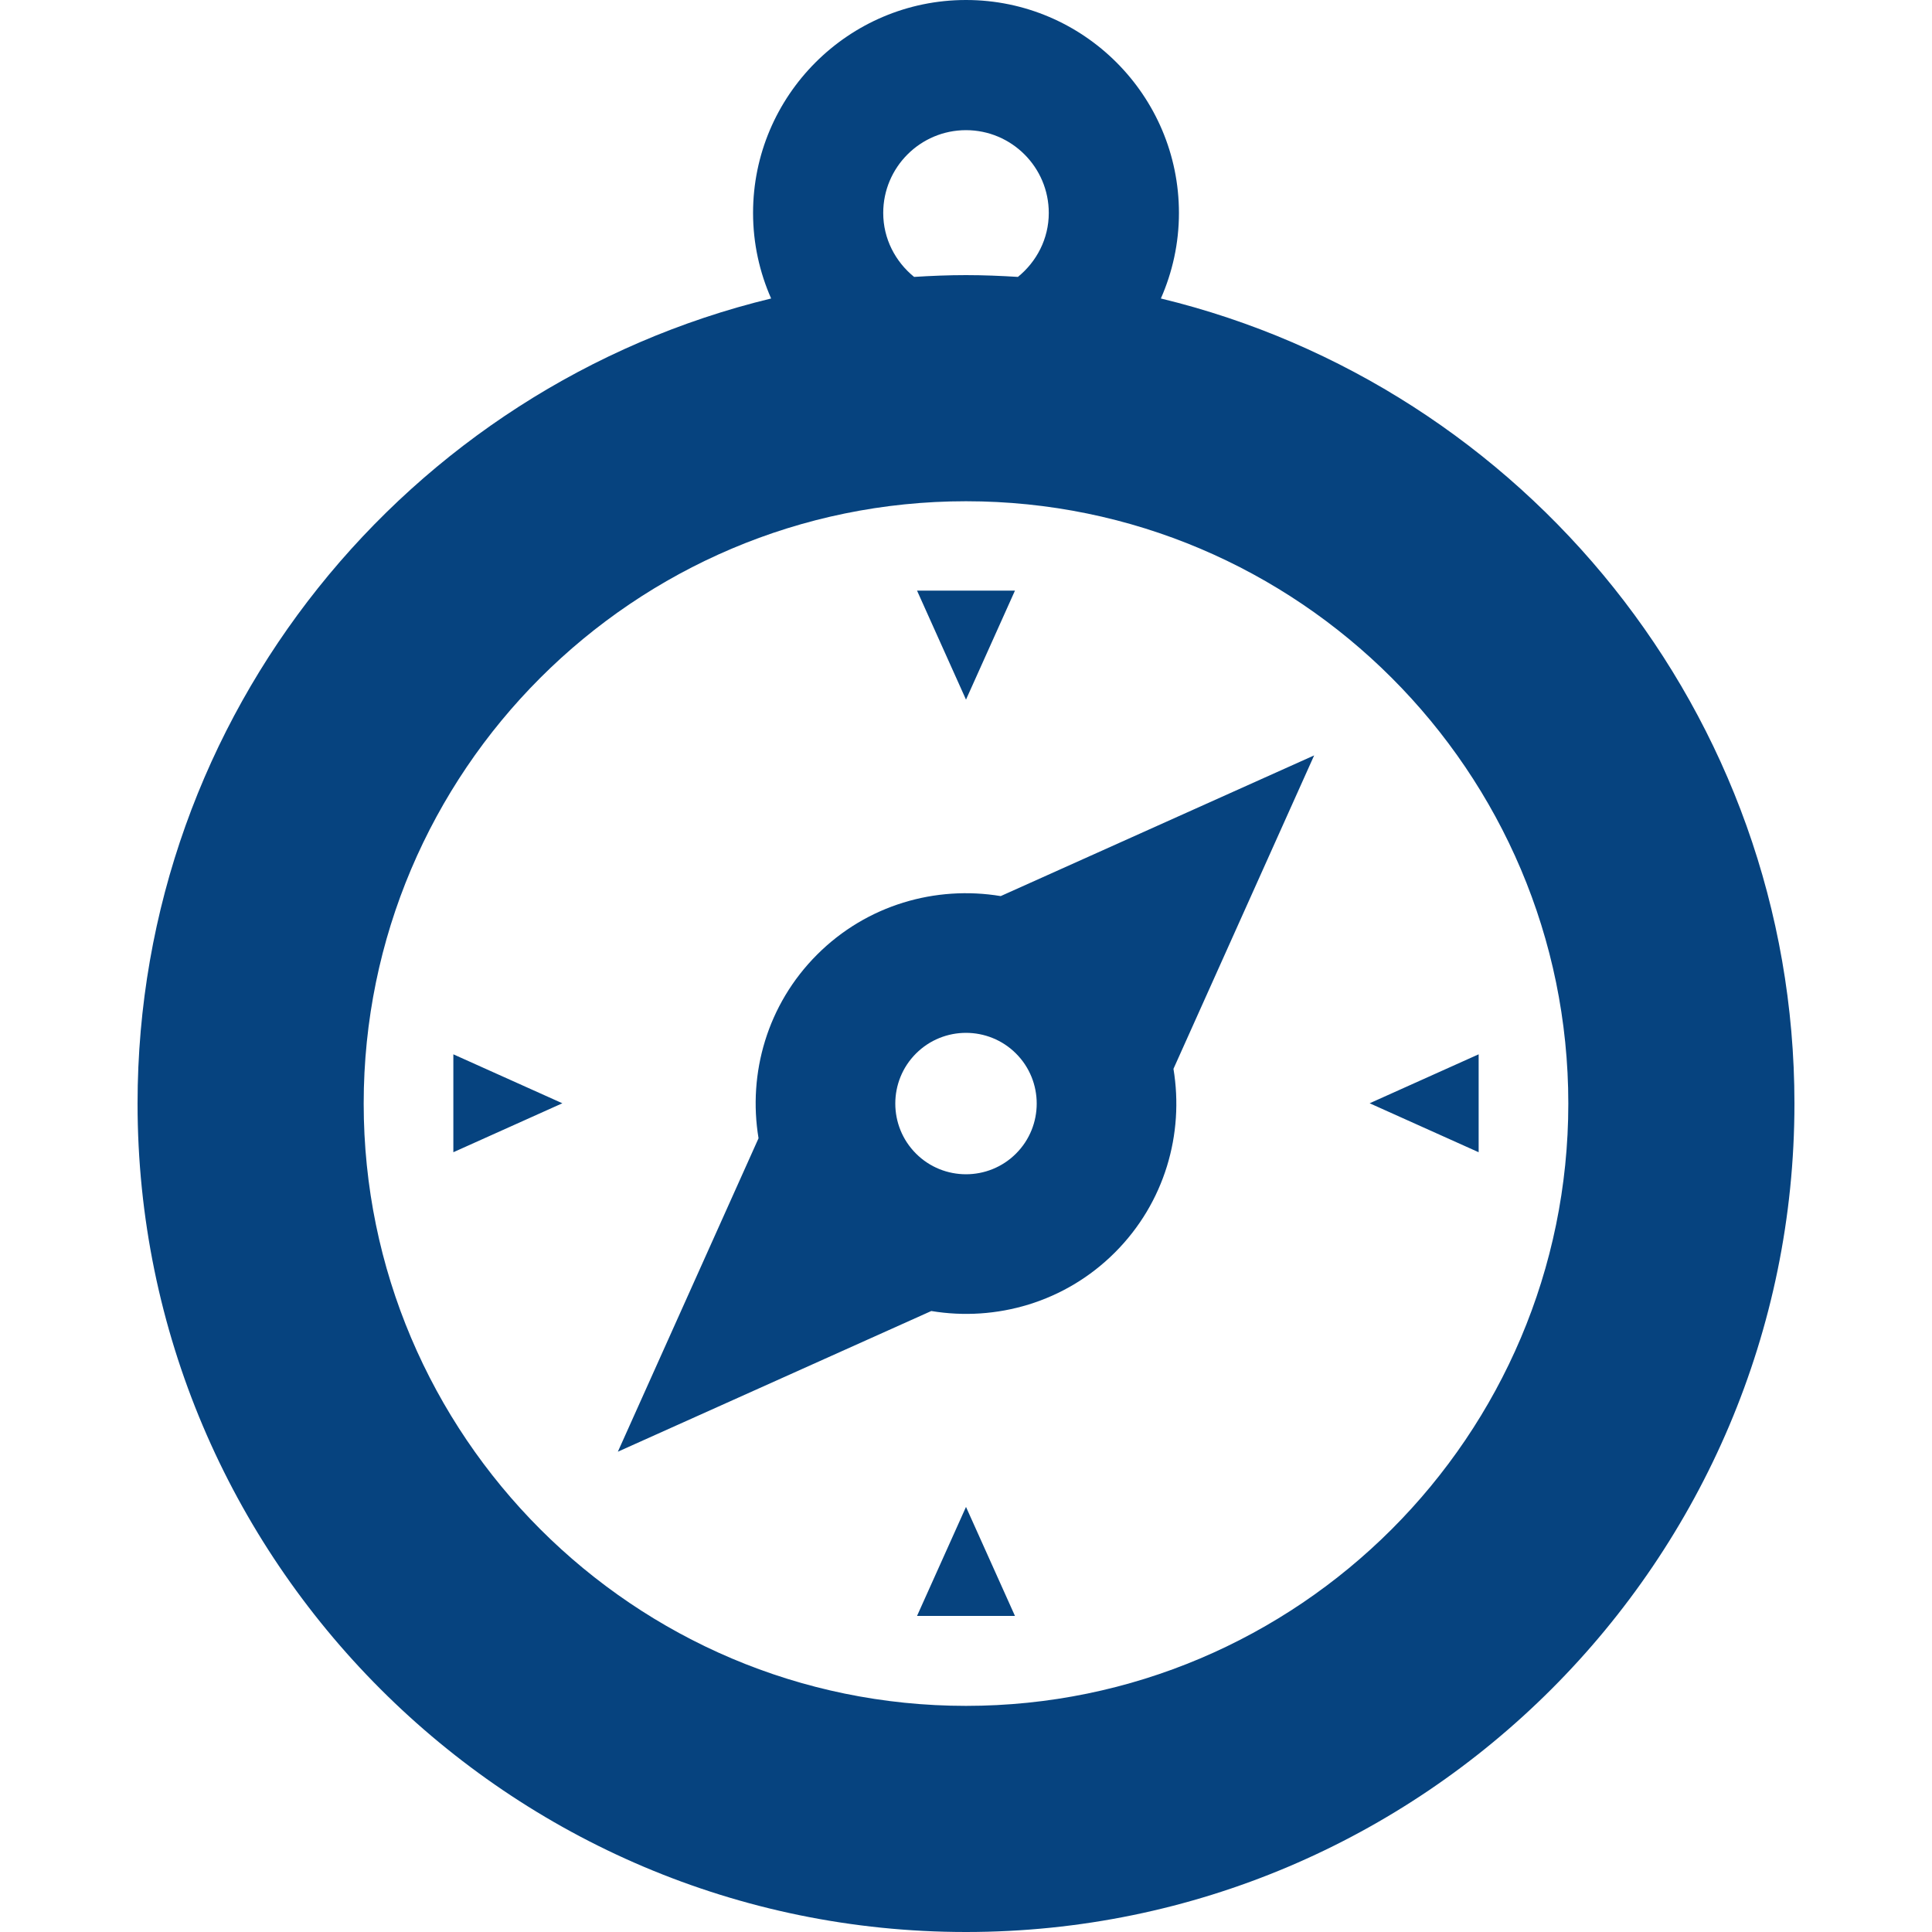 <?xml version="1.0" encoding="iso-8859-1"?>
<!-- Generator: Adobe Illustrator 16.0.0, SVG Export Plug-In . SVG Version: 6.00 Build 0)  -->
<!DOCTYPE svg PUBLIC "-//W3C//DTD SVG 1.1//EN" "http://www.w3.org/Graphics/SVG/1.1/DTD/svg11.dtd">
<svg xmlns="http://www.w3.org/2000/svg" xmlns:xlink="http://www.w3.org/1999/xlink" version="1.1" id="Capa_1" x="0px" y="0px" width="512px" height="512px" viewBox="0 0 612 612" style="enable-background:new 0 0 612 612;" xml:space="preserve">
<g>
	<path d="M371.718,338.58l44.566-99.29l-99.289,44.565c-20.535-3.406-42.361,2.734-58.17,18.543   c-15.809,15.809-21.949,37.635-18.543,58.17l-44.565,99.289l99.29-44.565c20.535,3.405,42.36-2.735,58.169-18.544   S375.125,359.114,371.718,338.58z M321.846,365.419c-8.737,8.737-22.954,8.737-31.69,0s-8.737-22.954,0-31.69   c8.737-8.736,22.954-8.736,31.69,0C330.582,342.466,330.582,356.683,321.846,365.419z M306,477.347l15.509,34.529H290.49   L306,477.347z M306,221.621l-15.509-34.53h31.019L306,221.621z M433.863,349.484l34.529-15.509v31.019L433.863,349.484z    M178.138,349.484l-34.53,15.509v-31.019L178.138,349.484z M367.728,94.55c3.658-8.302,5.726-17.456,5.726-27.094   C373.453,30.263,343.193,0,306,0s-67.453,30.263-67.453,67.456c0,9.639,2.067,18.792,5.725,27.094   C129.267,122.393,43.574,226.136,43.574,349.574C43.574,494.275,161.297,612,306,612c144.703,0,262.426-117.726,262.426-262.426   C568.426,226.136,482.733,122.393,367.728,94.55z M279.779,67.456c0-14.461,11.764-26.224,26.221-26.224   c14.458,0,26.222,11.763,26.222,26.224c0,8.204-3.863,15.448-9.778,20.26c-5.444-0.338-10.916-0.567-16.443-0.567   s-10.999,0.229-16.442,0.567C283.642,82.904,279.779,75.66,279.779,67.456z M306,540.368   c-105.204,0-190.795-85.593-190.795-190.795c0-105.202,85.591-190.794,190.795-190.794s190.795,85.593,190.795,190.795   C496.795,454.776,411.204,540.368,306,540.368z" fill="#06437f"/>
</g>
<g>
</g>
<g>
</g>
<g>
</g>
<g>
</g>
<g>
</g>
<g>
</g>
<g>
</g>
<g>
</g>
<g>
</g>
<g>
</g>
<g>
</g>
<g>
</g>
<g>
</g>
<g>
</g>
<g>
</g>
</svg>
